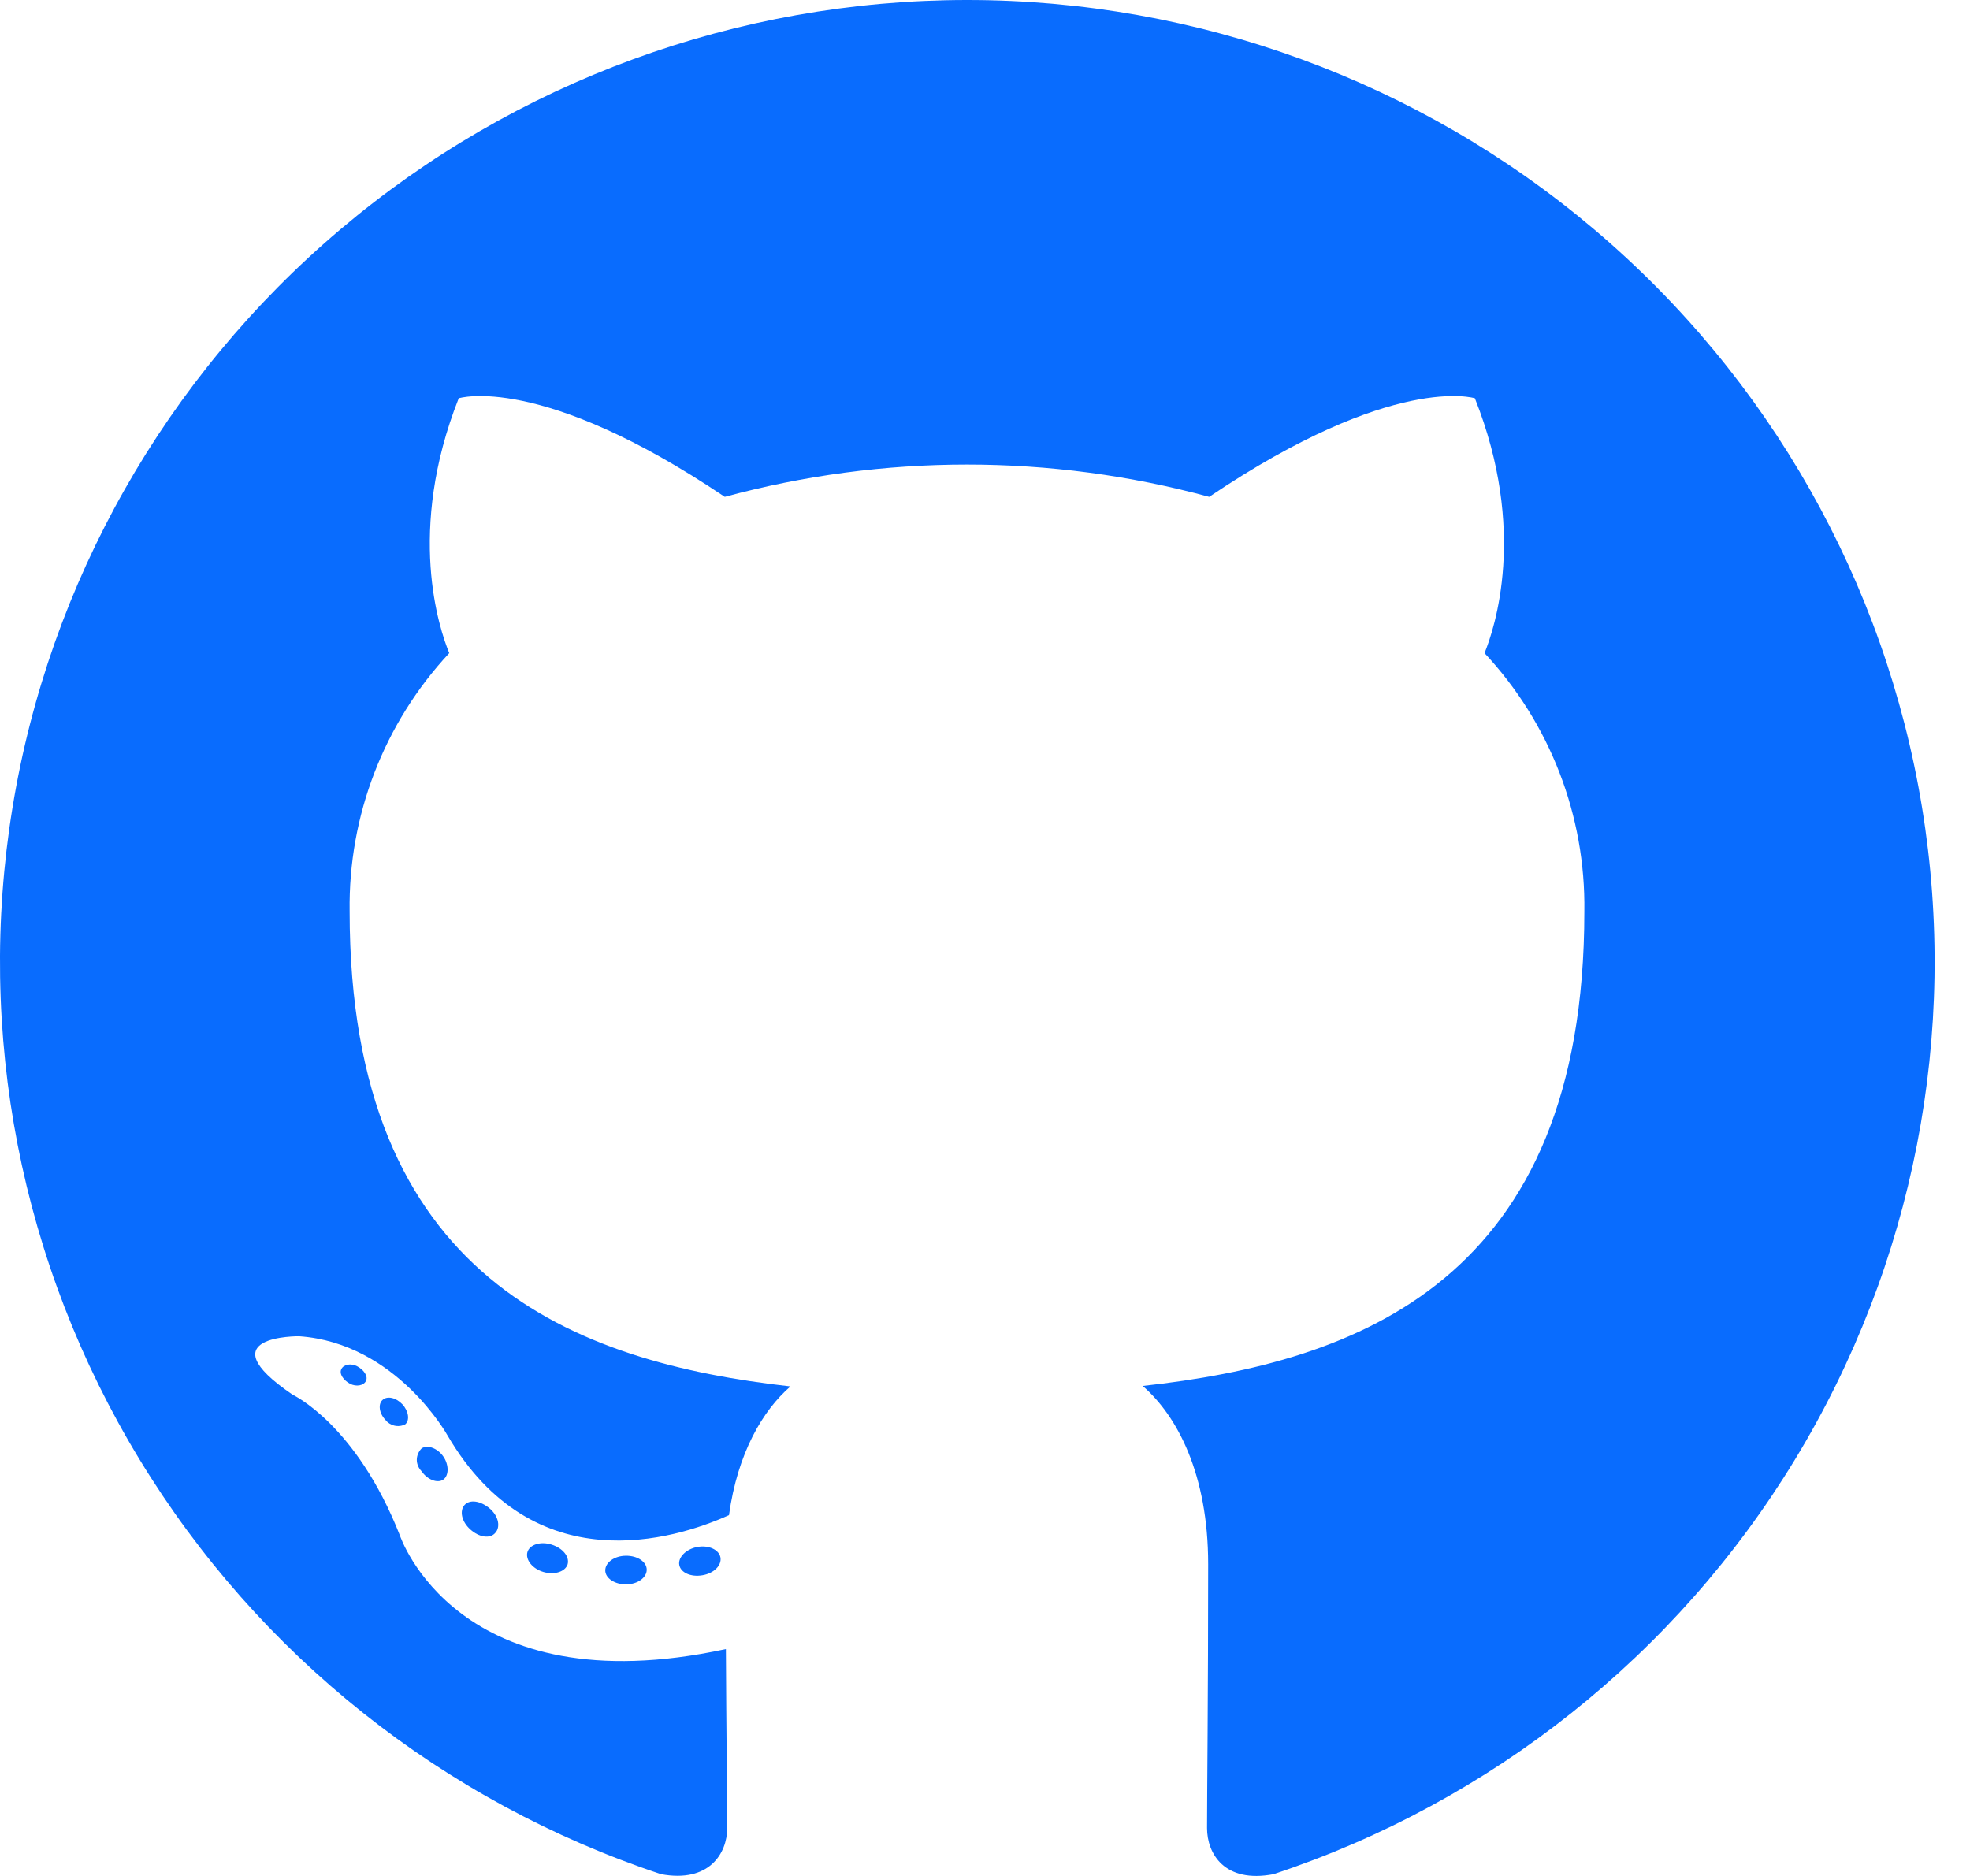 <svg width="21" height="20" viewBox="0 0 21 20" fill="none" xmlns="http://www.w3.org/2000/svg">
<path fill-rule="evenodd" clip-rule="evenodd" d="M10.308 0C7.86 0.001 5.492 0.868 3.628 2.446C1.764 4.024 0.525 6.209 0.133 8.612C-0.259 11.014 0.221 13.477 1.488 15.56C2.754 17.643 4.725 19.21 7.047 19.981C7.559 20.076 7.752 19.759 7.752 19.489C7.752 19.219 7.742 18.436 7.738 17.581C4.87 18.2 4.263 16.37 4.263 16.37C3.796 15.182 3.119 14.869 3.119 14.869C2.184 14.234 3.189 14.246 3.189 14.246C4.226 14.319 4.771 15.304 4.771 15.304C5.689 16.871 7.183 16.418 7.771 16.153C7.863 15.489 8.131 15.037 8.426 14.781C6.135 14.523 3.727 13.643 3.727 9.715C3.713 8.696 4.093 7.71 4.789 6.963C4.683 6.705 4.33 5.662 4.89 4.246C4.89 4.246 5.756 3.971 7.726 5.297C9.416 4.838 11.2 4.838 12.89 5.297C14.858 3.971 15.722 4.246 15.722 4.246C16.284 5.659 15.931 6.701 15.825 6.963C16.523 7.711 16.904 8.698 16.889 9.718C16.889 13.655 14.476 14.523 12.181 14.776C12.55 15.095 12.879 15.718 12.879 16.676C12.879 18.047 12.867 19.151 12.867 19.489C12.867 19.762 13.053 20.081 13.576 19.981C15.898 19.21 17.869 17.643 19.135 15.559C20.402 13.476 20.882 11.013 20.489 8.61C20.096 6.207 18.857 4.022 16.992 2.444C15.128 0.867 12.759 0 10.311 0H10.308Z" fill="#096CFE"/>
<path d="M3.901 14.722C3.879 14.772 3.797 14.788 3.73 14.752C3.664 14.716 3.614 14.65 3.638 14.598C3.662 14.545 3.742 14.531 3.809 14.567C3.876 14.603 3.927 14.671 3.901 14.722Z" fill="#096CFE"/>
<path d="M4.32 15.185C4.284 15.203 4.244 15.208 4.205 15.199C4.166 15.19 4.132 15.168 4.108 15.137C4.041 15.066 4.028 14.968 4.079 14.924C4.13 14.879 4.222 14.9 4.289 14.971C4.355 15.042 4.371 15.141 4.32 15.185Z" fill="#096CFE"/>
<path d="M4.726 15.774C4.663 15.818 4.555 15.774 4.495 15.686C4.479 15.67 4.466 15.651 4.457 15.63C4.448 15.609 4.443 15.586 4.443 15.564C4.443 15.541 4.448 15.518 4.457 15.497C4.466 15.476 4.479 15.457 4.495 15.441C4.559 15.399 4.666 15.441 4.726 15.528C4.786 15.615 4.787 15.73 4.726 15.774Z" fill="#096CFE"/>
<path d="M5.277 16.345C5.221 16.407 5.107 16.39 5.013 16.305C4.919 16.221 4.897 16.105 4.953 16.044C5.009 15.983 5.124 16 5.221 16.083C5.318 16.166 5.337 16.284 5.277 16.345Z" fill="#096CFE"/>
<path d="M6.051 16.677C6.025 16.757 5.909 16.793 5.793 16.759C5.677 16.725 5.6 16.63 5.622 16.548C5.645 16.467 5.762 16.429 5.88 16.467C5.998 16.504 6.073 16.594 6.051 16.677Z" fill="#096CFE"/>
<path d="M6.894 16.735C6.894 16.818 6.799 16.89 6.676 16.891C6.553 16.893 6.452 16.825 6.452 16.742C6.452 16.659 6.548 16.587 6.671 16.586C6.794 16.584 6.894 16.65 6.894 16.735Z" fill="#096CFE"/>
<path d="M7.68 16.604C7.695 16.688 7.61 16.774 7.487 16.794C7.364 16.815 7.256 16.766 7.241 16.684C7.226 16.603 7.314 16.514 7.434 16.492C7.554 16.47 7.665 16.521 7.68 16.604Z" fill="#096CFE"/>
</svg>
